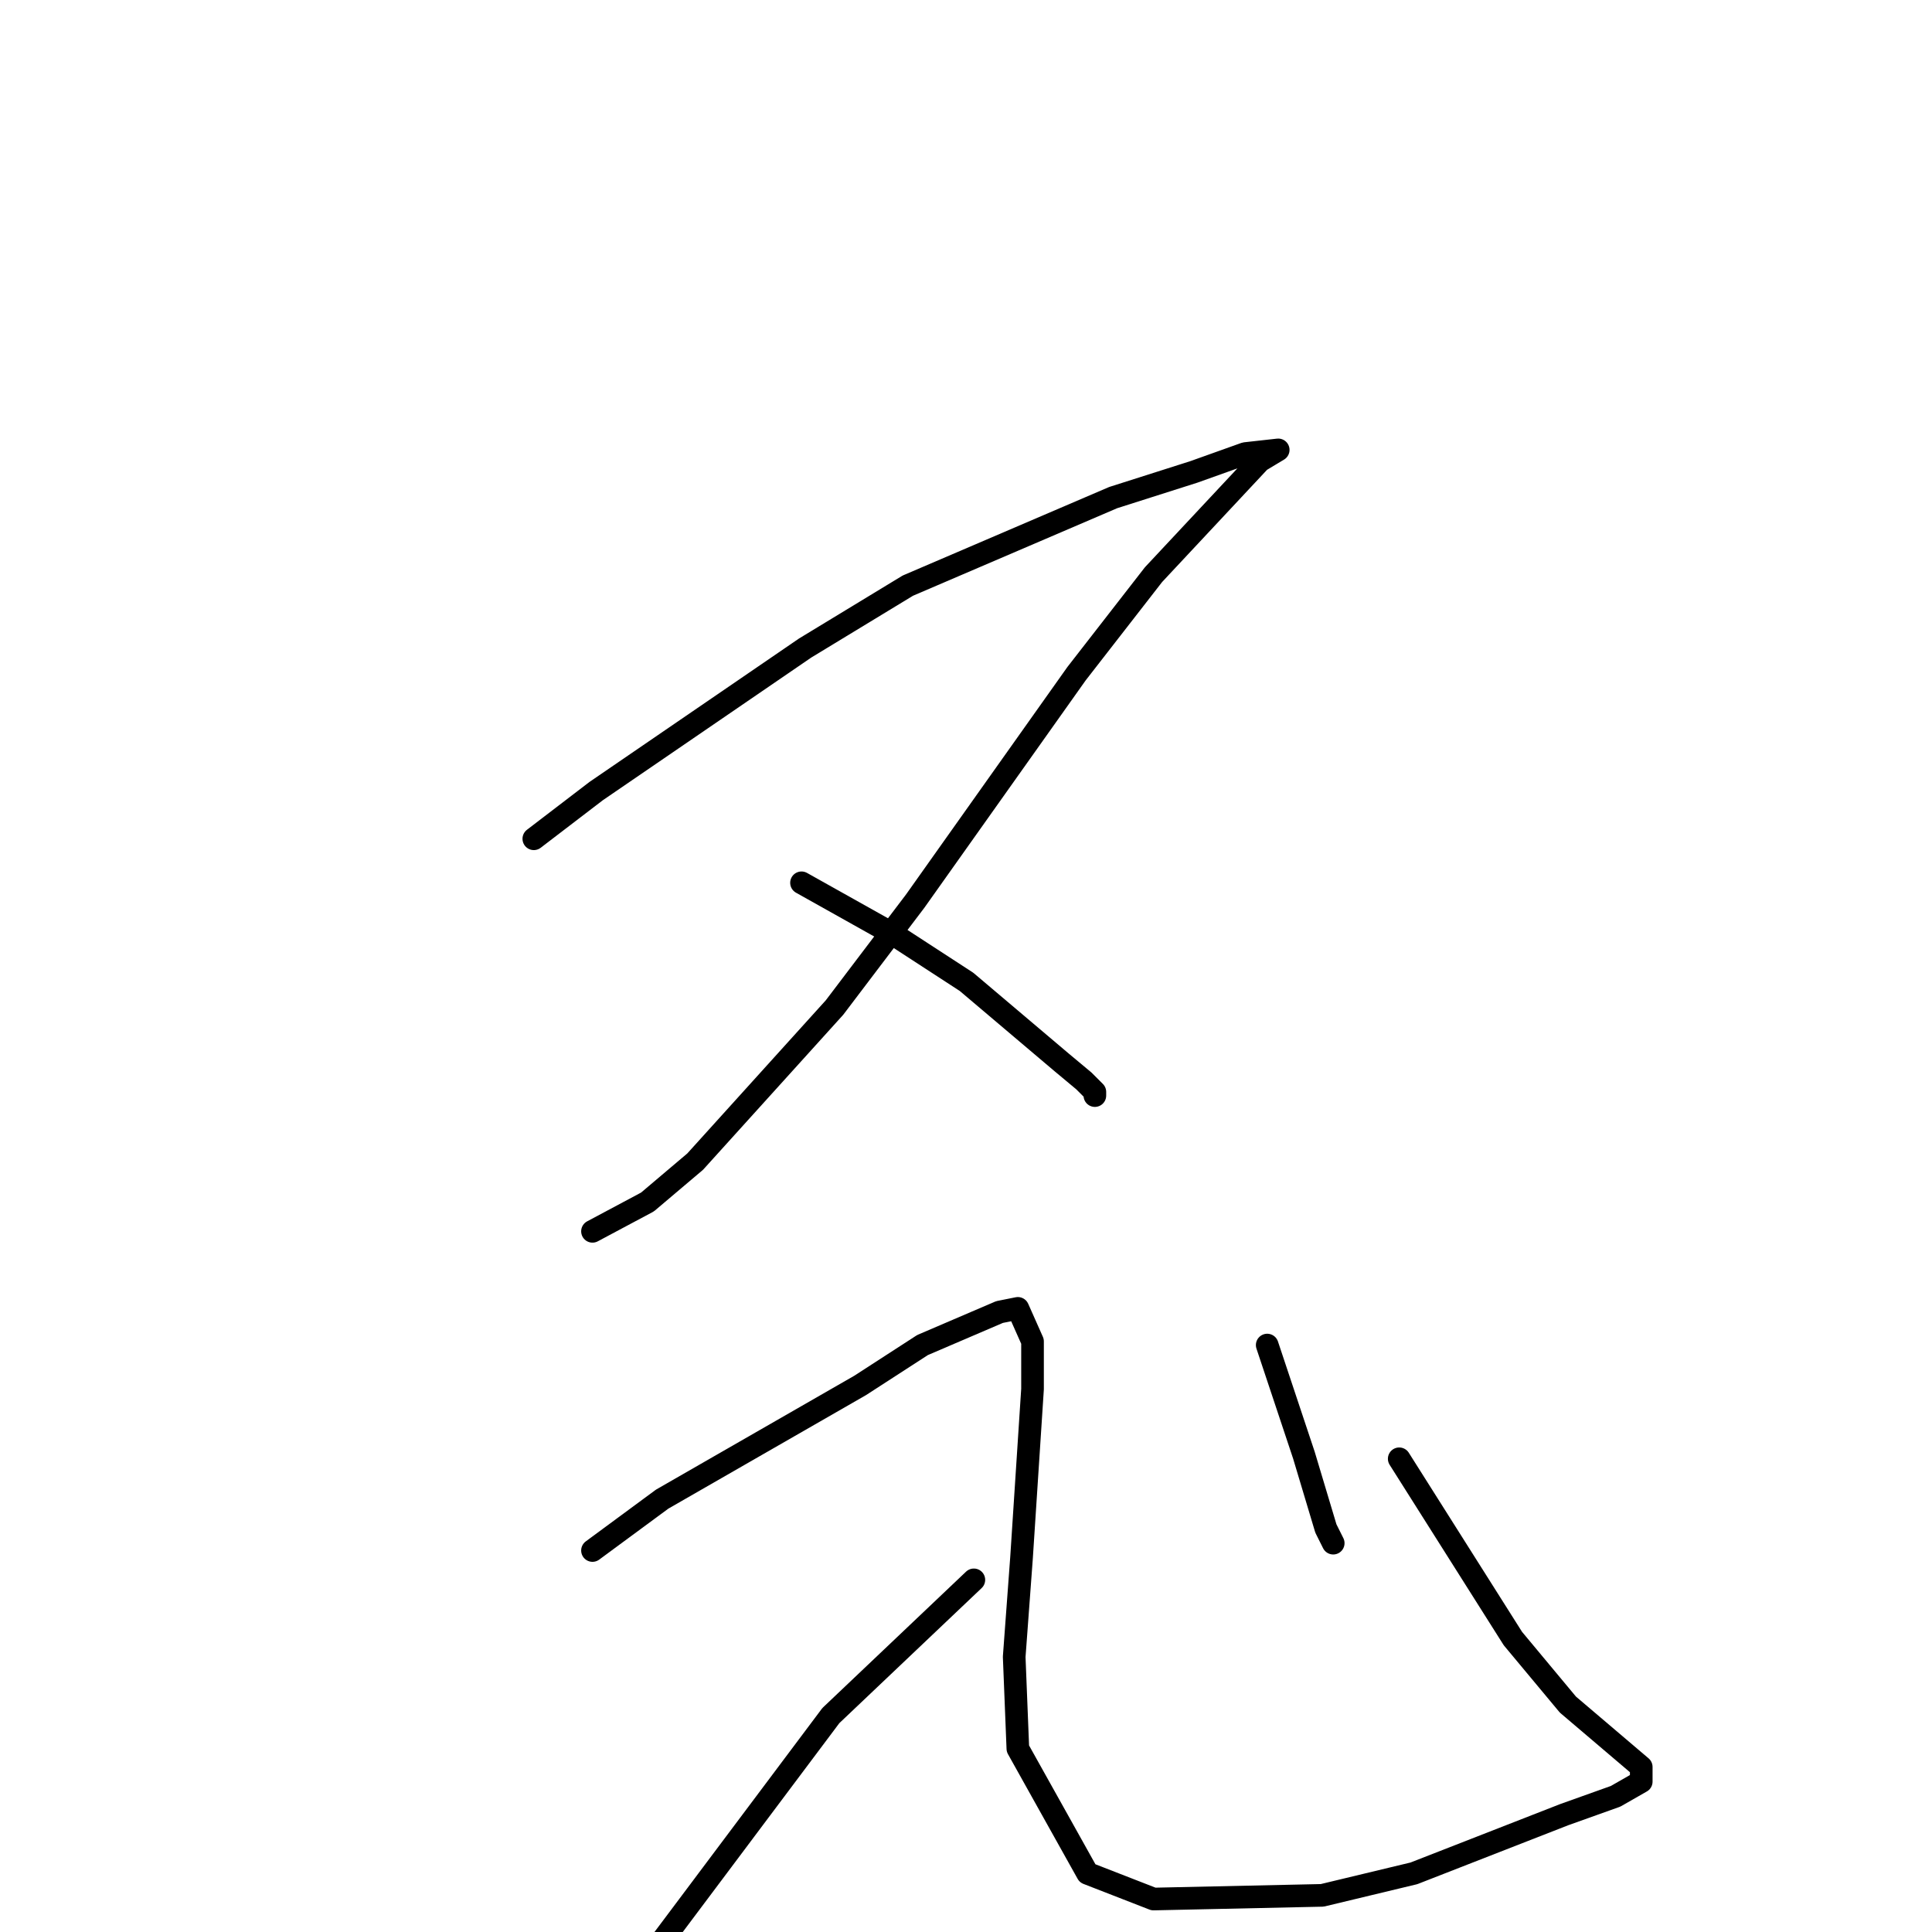 <?xml version="1.0" standalone="no"?>
    <svg width="256" height="256" xmlns="http://www.w3.org/2000/svg" version="1.1">
    <polyline stroke="black" stroke-width="3" stroke-linecap="round" fill="transparent" stroke-linejoin="round" points="70.734 111.142 78.994 104.823 106.69 85.864 120.295 77.6 147.505 65.933 158.194 62.53 164.997 60.099 169.37 59.613 166.94 61.072 152.849 76.141 142.646 89.267 121.266 119.406 110.577 133.504 92.113 153.921 85.796 159.268 78.508 163.157 78.508 163.157 " />
        <polyline stroke="black" stroke-width="3" stroke-linecap="round" fill="transparent" stroke-linejoin="round" points="106.204 116.976 118.351 123.781 128.069 130.101 140.702 140.796 143.617 143.226 145.075 144.685 145.075 145.171 145.075 145.171 " />
        <polyline stroke="black" stroke-width="3" stroke-linecap="round" fill="transparent" stroke-linejoin="round" points="78.508 205.45 87.74 198.644 113.978 183.574 122.238 178.227 132.442 173.852 134.871 173.366 136.815 177.741 136.815 184.06 135.357 206.422 134.386 219.547 134.871 231.7 144.103 248.228 152.849 251.631 175.201 251.145 187.348 248.228 207.27 240.45 214.072 238.02 217.473 236.075 217.473 234.131 207.755 225.867 200.467 217.117 185.404 193.297 185.404 193.297 " />
        <polyline stroke="black" stroke-width="3" stroke-linecap="round" fill="transparent" stroke-linejoin="round" points="129.041 209.339 110.091 227.325 82.395 264.27 82.395 264.27 " />
        <polyline stroke="black" stroke-width="3" stroke-linecap="round" fill="transparent" stroke-linejoin="round" points="167.912 178.227 170.342 185.519 172.771 192.81 175.686 202.533 176.658 204.477 176.658 204.477 " />
        </svg>